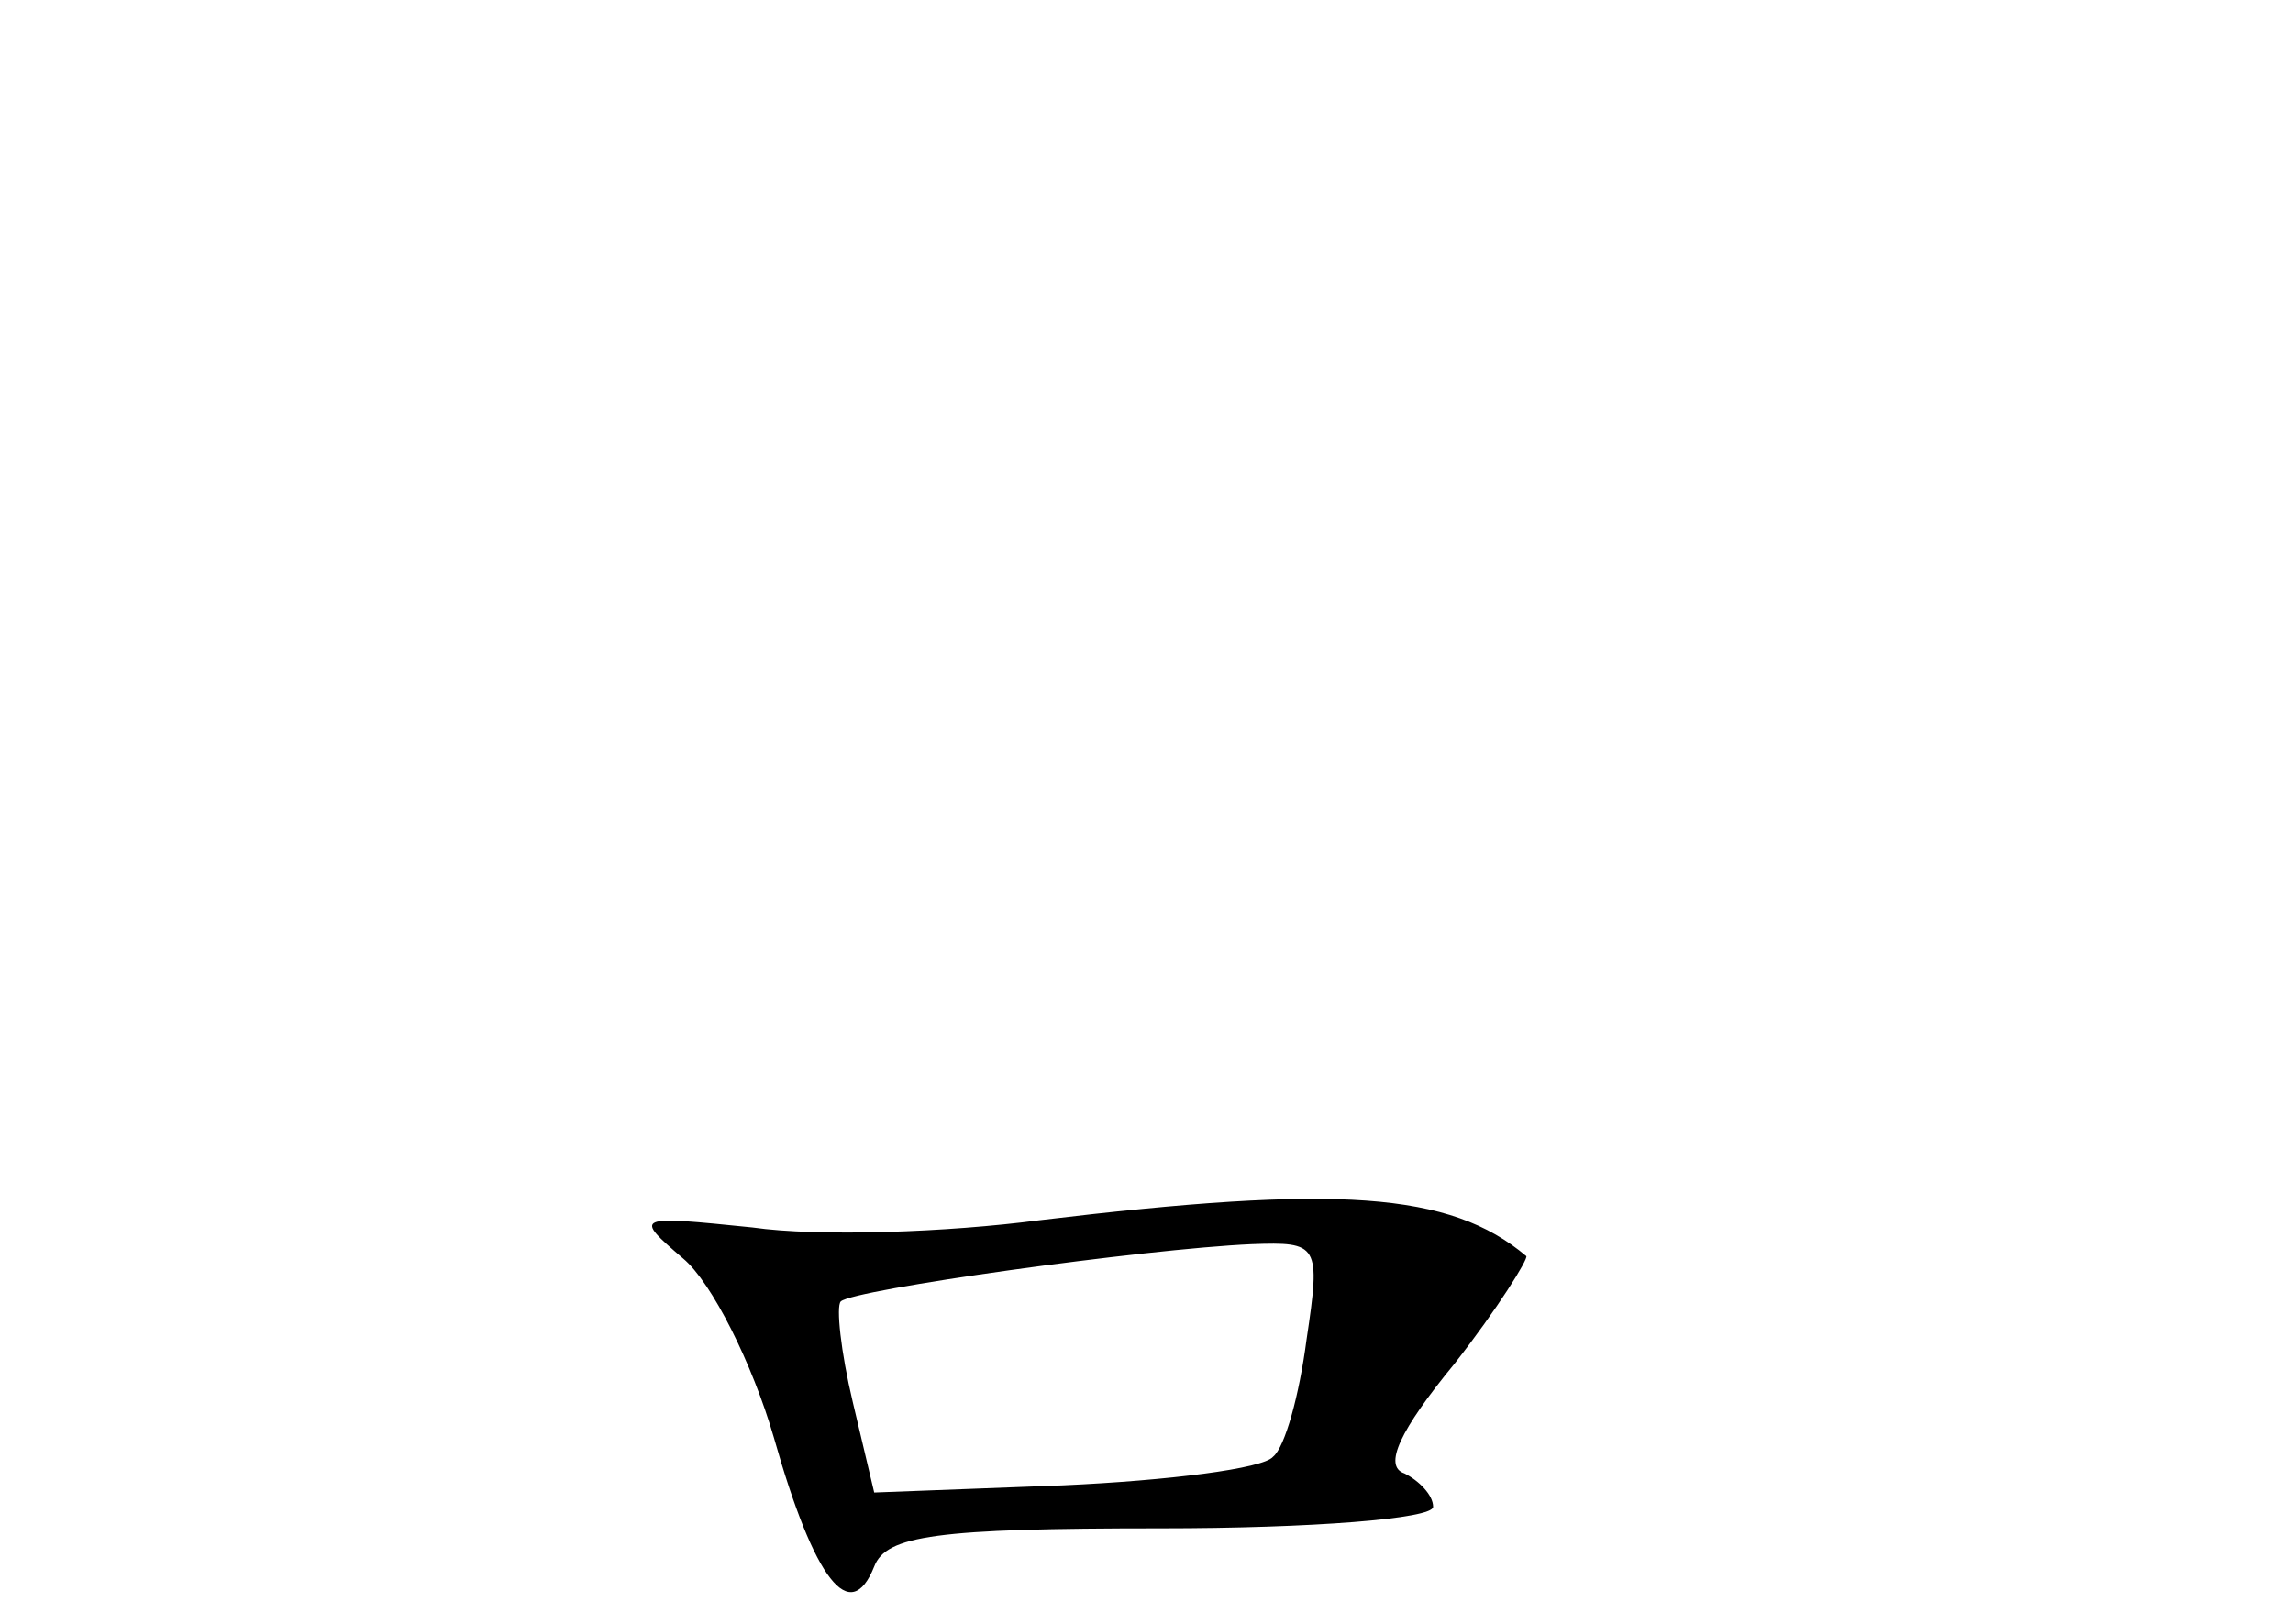 <?xml version="1.0" standalone="no"?>
<!DOCTYPE svg PUBLIC "-//W3C//DTD SVG 20010904//EN"
 "http://www.w3.org/TR/2001/REC-SVG-20010904/DTD/svg10.dtd">
<svg version="1.0" xmlns="http://www.w3.org/2000/svg"
 width="96pt" height="68pt" viewBox="0 0 96 68"
 preserveAspectRatio="xMidYMid meet">
<g transform="translate(0,68) scale(0.1,-0.1)"
fill="#000000" stroke="none">
<path d="M435 169 c-38 -5 -92 -7 -120 -3 -49 5 -50 5 -29 -13 12 -10 29 -44
38 -75 17 -60 32 -79 42 -54 5 13 26 16 120 16 63 0 114 4 114 9 0 5 -6 11
-12 14 -9 3 -2 18 21 46 18 23 31 44 30 45 -32 27 -79 30 -204 15z m112 -50
c-3 -23 -9 -45 -14 -49 -4 -5 -44 -10 -88 -12 l-79 -3 -9 38 c-5 21 -7 40 -5
42 5 5 127 22 172 24 28 1 29 0 23 -40z"/>
</g>
</svg>
